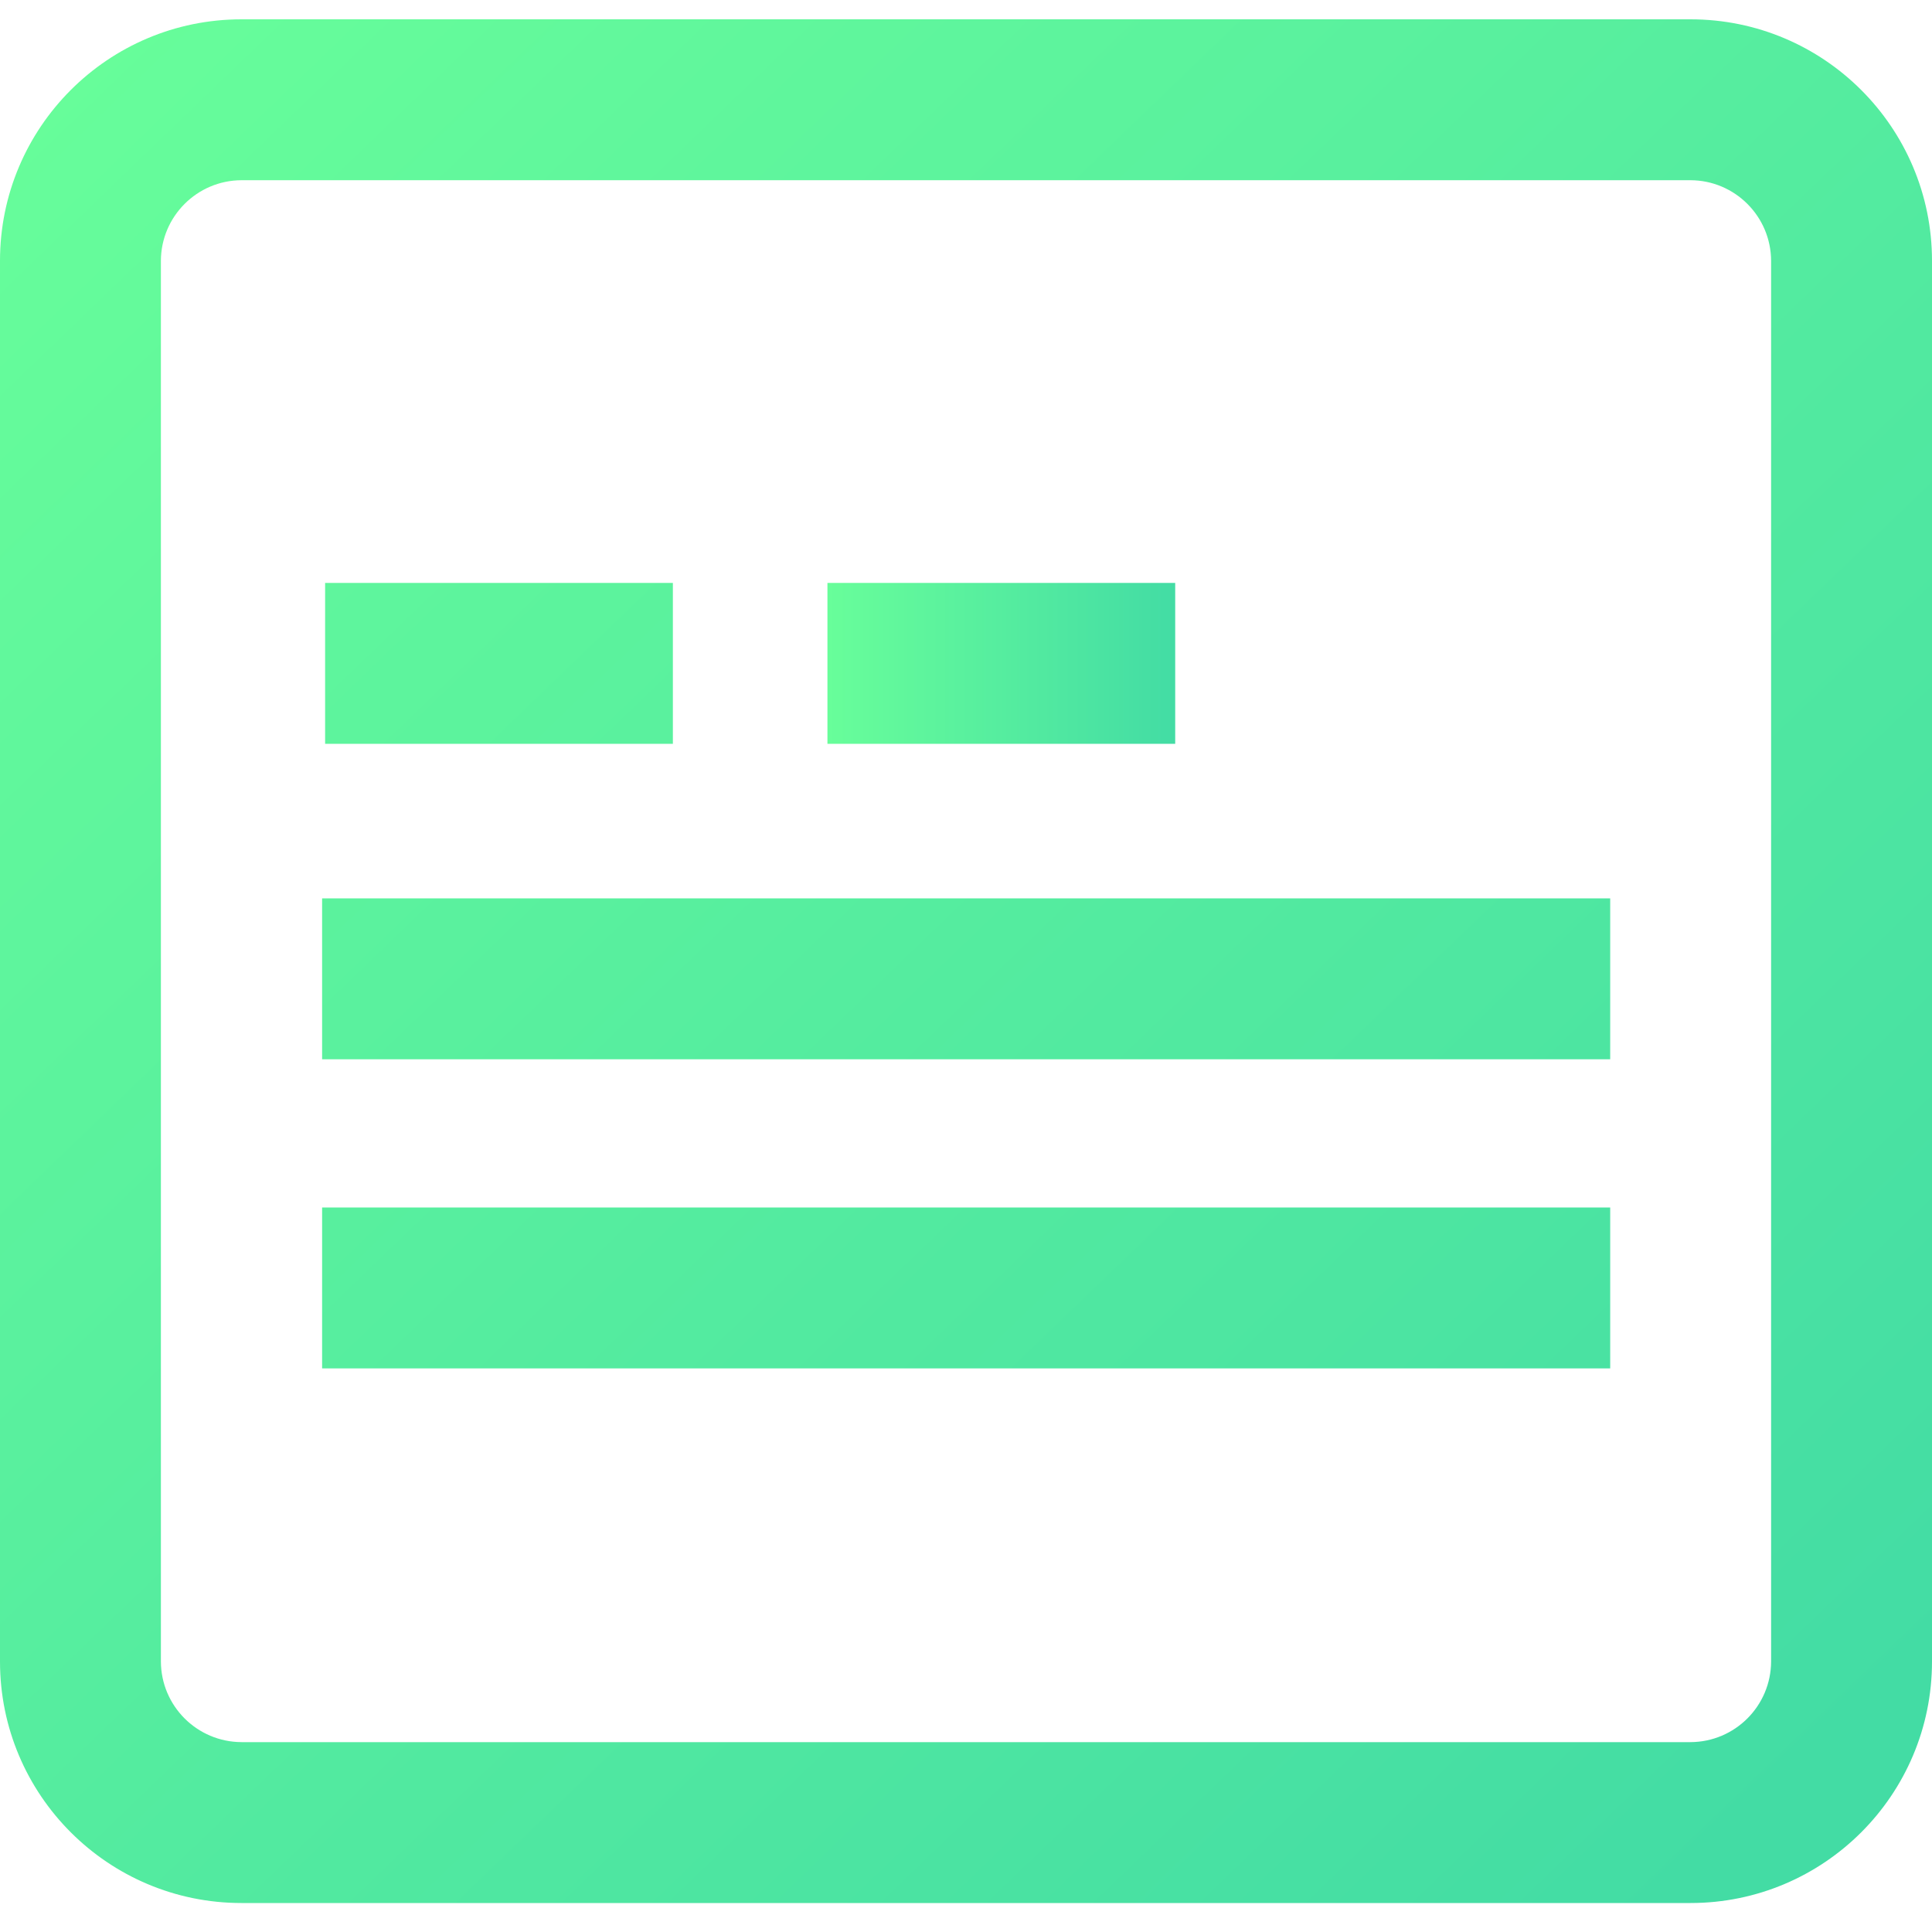 <?xml version="1.0" encoding="utf-8"?>
<!-- Generator: Adobe Illustrator 13.0.0, SVG Export Plug-In . SVG Version: 6.00 Build 14948)  -->
<!DOCTYPE svg PUBLIC "-//W3C//DTD SVG 1.1//EN" "http://www.w3.org/Graphics/SVG/1.1/DTD/svg11.dtd">
<svg version="1.1" id="Layer_1" xmlns="http://www.w3.org/2000/svg" xmlns:xlink="http://www.w3.org/1999/xlink" x="0px" y="0px"
	 width="200px" height="200px" viewBox="0 0 200 200" enable-background="new 0 0 200 200" xml:space="preserve">
<title>Asset 38</title>
<linearGradient id="SVGID_1_" gradientUnits="userSpaceOnUse" x1="-52.344" y1="411.672" x2="-16.344" y2="411.672" gradientTransform="matrix(1 0 0 1 138 -343)">
	<stop  offset="0" style="stop-color:#68FE9A"/>
	<stop  offset="1" style="stop-color:#43DCA4"/>
</linearGradient>
<rect x="85.656" y="60.344" fill="url(#SVGID_1_)" width="36" height="16.656"/>
<linearGradient id="SVGID_2_" gradientUnits="userSpaceOnUse" x1="-143.546" y1="352.246" x2="36.454" y2="539.246" gradientTransform="matrix(1 0 0 1 138 -343)">
	<stop  offset="0" style="stop-color:#68FE9A"/>
	<stop  offset="1" style="stop-color:#43DCA4"/>
</linearGradient>
<rect x="33.656" y="60.344" fill="url(#SVGID_2_)" width="36" height="16.656"/>
<linearGradient id="SVGID_3_" gradientUnits="userSpaceOnUse" x1="-134.76" y1="343.789" x2="45.24" y2="530.788" gradientTransform="matrix(1 0 0 1 138 -343)">
	<stop  offset="0" style="stop-color:#68FE9A"/>
	<stop  offset="1" style="stop-color:#43DCA4"/>
</linearGradient>
<rect x="33.344" y="93" fill="url(#SVGID_3_)" width="133.343" height="16.656"/>
<linearGradient id="SVGID_4_" gradientUnits="userSpaceOnUse" x1="-150.749" y1="359.179" x2="29.253" y2="546.18" gradientTransform="matrix(1 0 0 1 138 -343)">
	<stop  offset="0" style="stop-color:#68FE9A"/>
	<stop  offset="1" style="stop-color:#43DCA4"/>
</linearGradient>
<rect x="33.344" y="125" fill="url(#SVGID_4_)" width="133.343" height="16.656"/>
<linearGradient id="SVGID_5_" gradientUnits="userSpaceOnUse" x1="-133.855" y1="342.917" x2="46.145" y2="529.917" gradientTransform="matrix(1 0 0 1 138 -343)">
	<stop  offset="0" style="stop-color:#68FE9A"/>
	<stop  offset="1" style="stop-color:#43DCA4"/>
</linearGradient>
<path fill="url(#SVGID_5_)" d="M175,2H25C11.193,2,0,13.193,0,27v64.5v34V172c0,13.807,11.193,25,25,25h150
	c13.807,0,25-11.193,25-25v-46.5v-34V27C200,13.193,188.807,2,175,2z M183.344,125.5V172c-0.018,4.602-3.742,8.326-8.344,8.344H25
	c-4.601-0.018-8.327-3.742-8.344-8.344v-46.5v-34V27c0.017-4.601,3.743-8.327,8.344-8.344h150c4.602,0.017,8.326,3.743,8.344,8.344
	v64.5V125.5z"/>
</svg>
